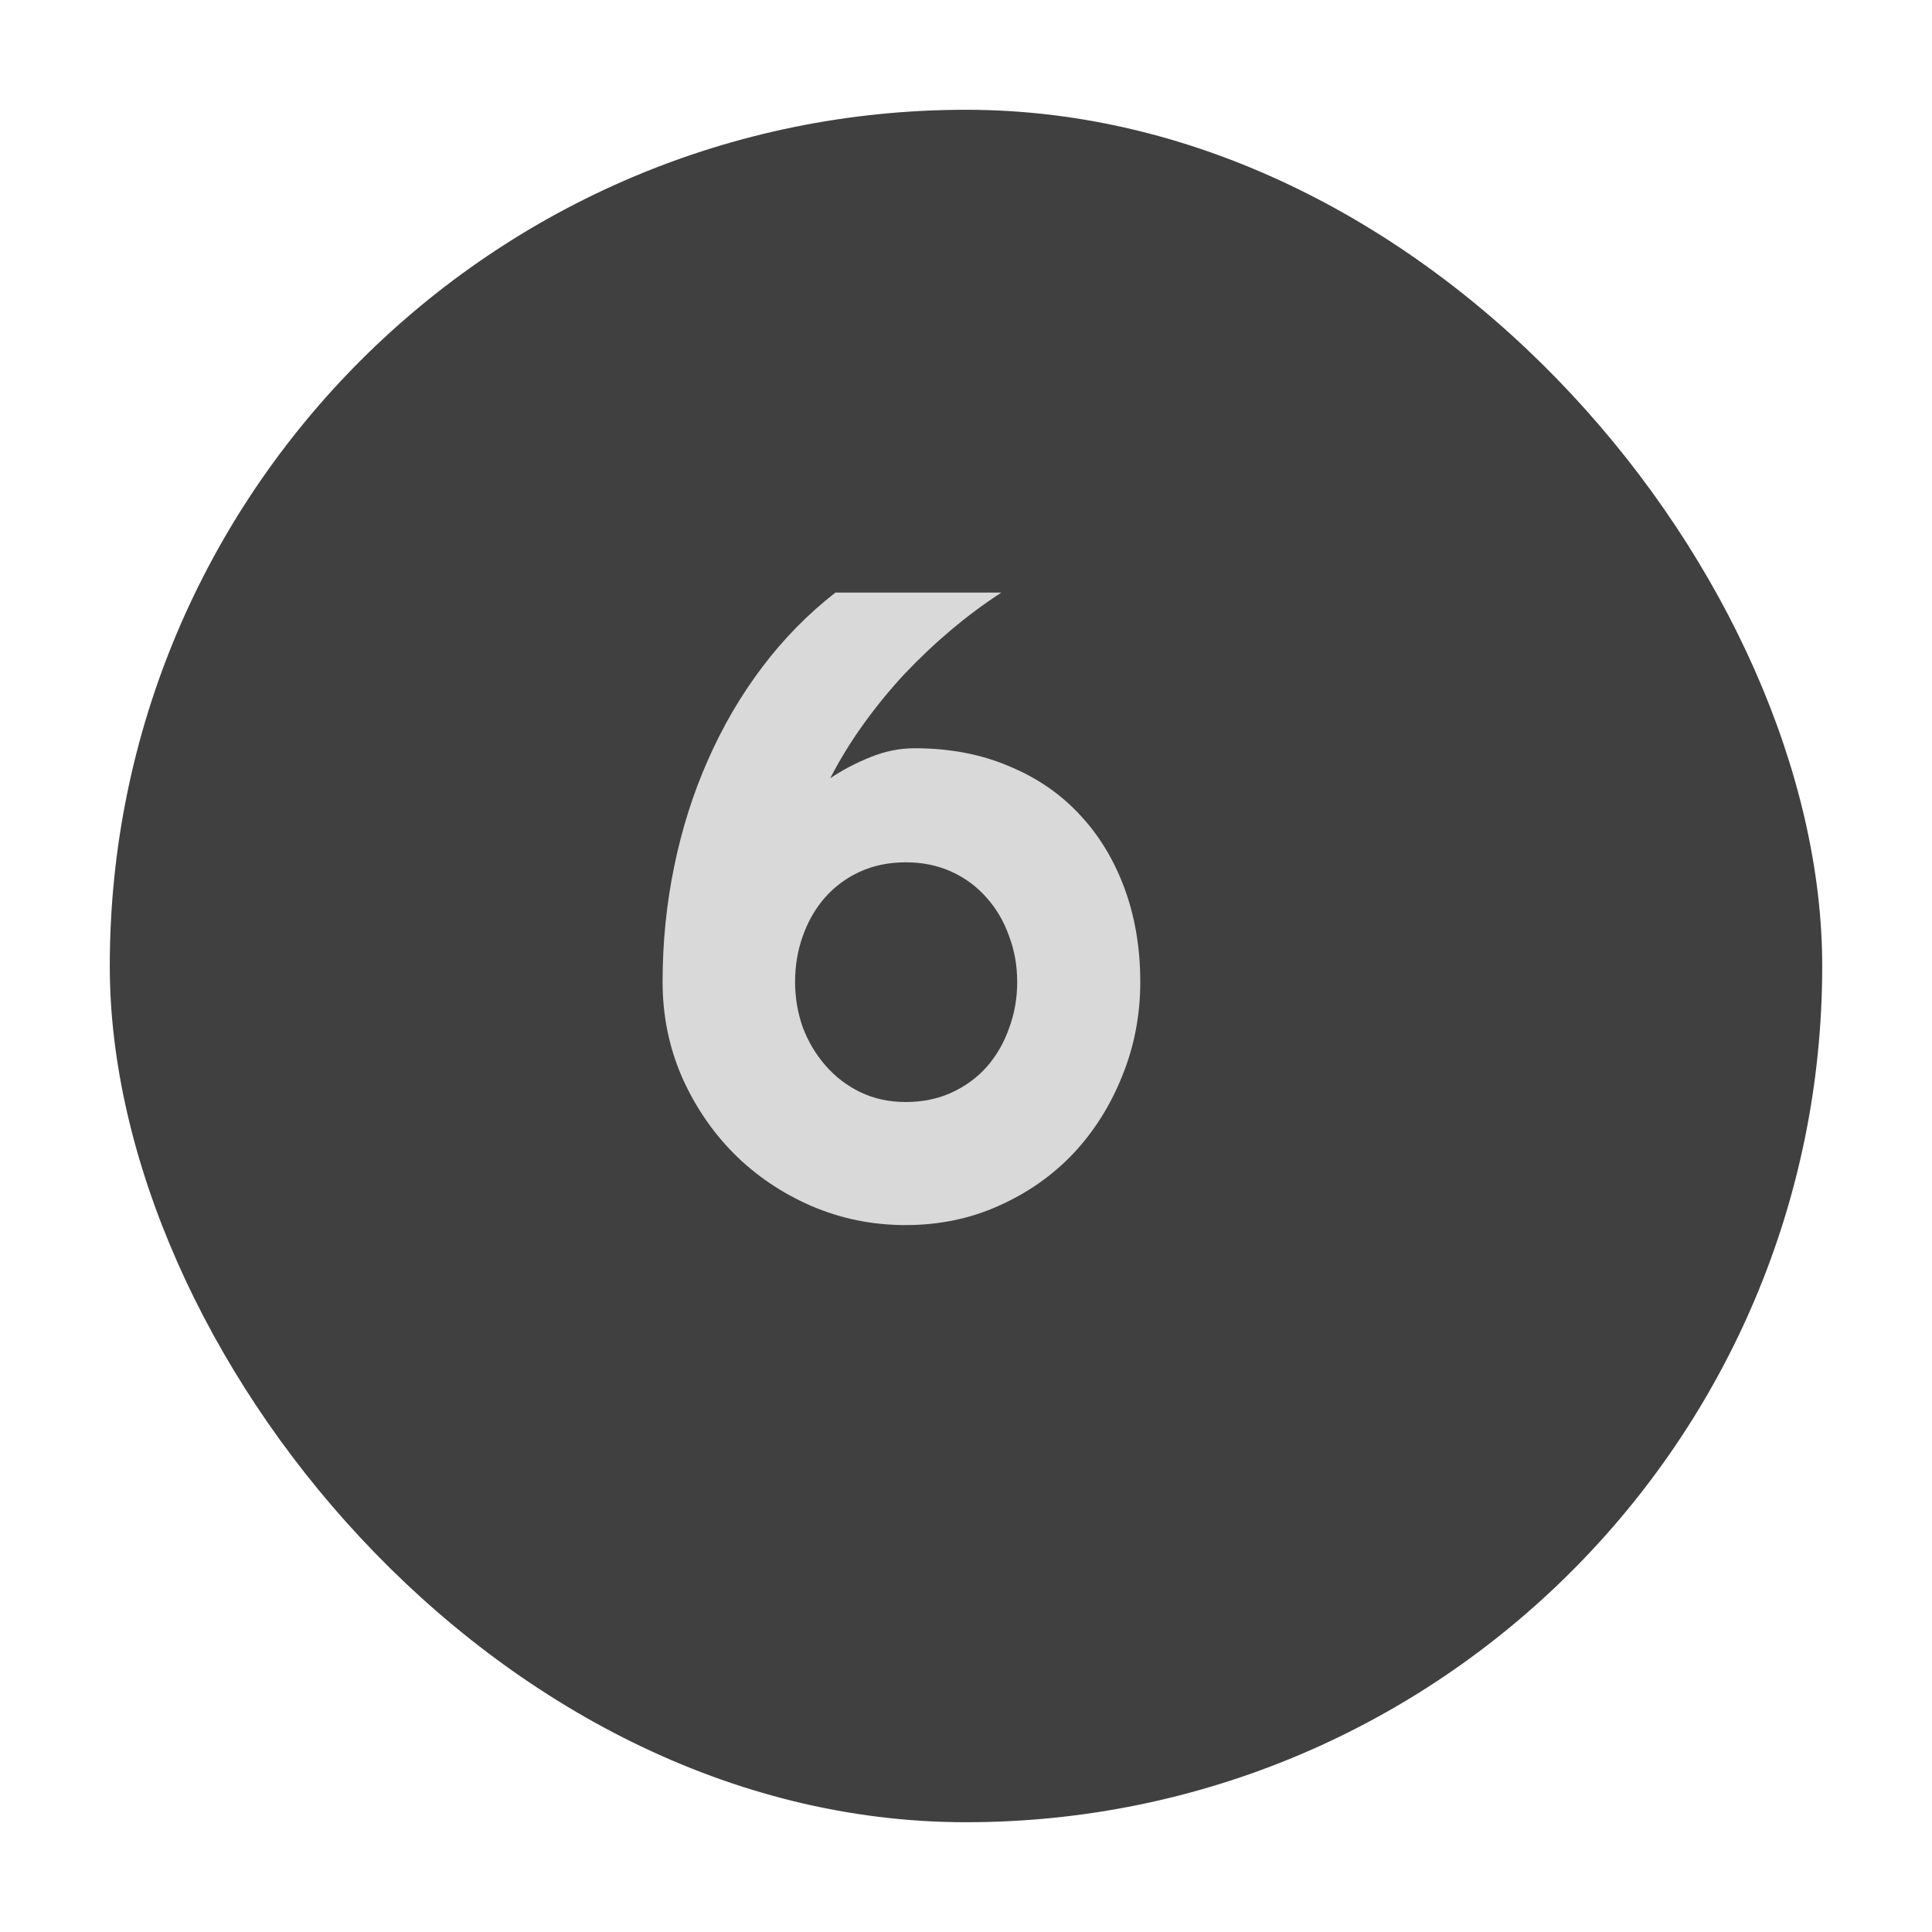 <svg width="88" height="88" viewBox="0 0 88 88" fill="none" xmlns="http://www.w3.org/2000/svg">
<g filter="url(#filter0_d)">
<rect x="2" y="2" width="78" height="78" rx="39" fill="black" fill-opacity="0.75"/>
</g>
<path d="M51.938 44.727C51.938 46.237 51.664 47.663 51.117 49.004C50.583 50.345 49.841 51.523 48.891 52.539C47.94 53.542 46.807 54.336 45.492 54.922C44.19 55.508 42.777 55.801 41.254 55.801C39.73 55.801 38.292 55.508 36.938 54.922C35.596 54.336 34.425 53.542 33.422 52.539C32.419 51.523 31.625 50.345 31.039 49.004C30.466 47.663 30.18 46.237 30.18 44.727C30.18 42.93 30.355 41.178 30.707 39.473C31.059 37.754 31.573 36.133 32.25 34.609C32.927 33.073 33.754 31.66 34.73 30.371C35.707 29.082 36.814 27.956 38.051 26.992H45.609C44.828 27.5 44.066 28.066 43.324 28.691C42.582 29.316 41.872 29.987 41.195 30.703C40.531 31.419 39.913 32.175 39.34 32.969C38.767 33.763 38.259 34.59 37.816 35.449C38.376 35.072 38.982 34.753 39.633 34.492C40.297 34.219 40.974 34.082 41.664 34.082C43.24 34.082 44.659 34.349 45.922 34.883C47.198 35.404 48.279 36.139 49.164 37.09C50.05 38.027 50.733 39.147 51.215 40.449C51.697 41.751 51.938 43.177 51.938 44.727ZM46.332 44.727C46.332 43.984 46.208 43.288 45.961 42.637C45.727 41.973 45.388 41.393 44.945 40.898C44.503 40.391 43.969 39.993 43.344 39.707C42.719 39.421 42.022 39.277 41.254 39.277C40.486 39.277 39.789 39.421 39.164 39.707C38.539 39.993 38.005 40.391 37.562 40.898C37.133 41.393 36.801 41.973 36.566 42.637C36.332 43.288 36.215 43.984 36.215 44.727C36.215 45.443 36.332 46.133 36.566 46.797C36.814 47.448 37.159 48.027 37.602 48.535C38.044 49.043 38.572 49.447 39.184 49.746C39.809 50.046 40.499 50.195 41.254 50.195C42.022 50.195 42.719 50.052 43.344 49.766C43.969 49.479 44.503 49.089 44.945 48.594C45.388 48.086 45.727 47.5 45.961 46.836C46.208 46.172 46.332 45.469 46.332 44.727Z" fill="white" fill-opacity="0.8"/>
<defs>
<filter id="filter0_d" x="0" y="0" width="88" height="88" filterUnits="userSpaceOnUse" color-interpolation-filters="sRGB">
<feFlood flood-opacity="0" result="BackgroundImageFix"/>
<feColorMatrix in="SourceAlpha" type="matrix" values="0 0 0 0 0 0 0 0 0 0 0 0 0 0 0 0 0 0 127 0"/>
<feOffset dx="3" dy="3"/>
<feGaussianBlur stdDeviation="2.5"/>
<feColorMatrix type="matrix" values="0 0 0 0 0 0 0 0 0 0 0 0 0 0 0 0 0 0 0.1 0"/>
<feBlend mode="normal" in2="BackgroundImageFix" result="effect1_dropShadow"/>
<feBlend mode="normal" in="SourceGraphic" in2="effect1_dropShadow" result="shape"/>
</filter>
</defs>
</svg>
